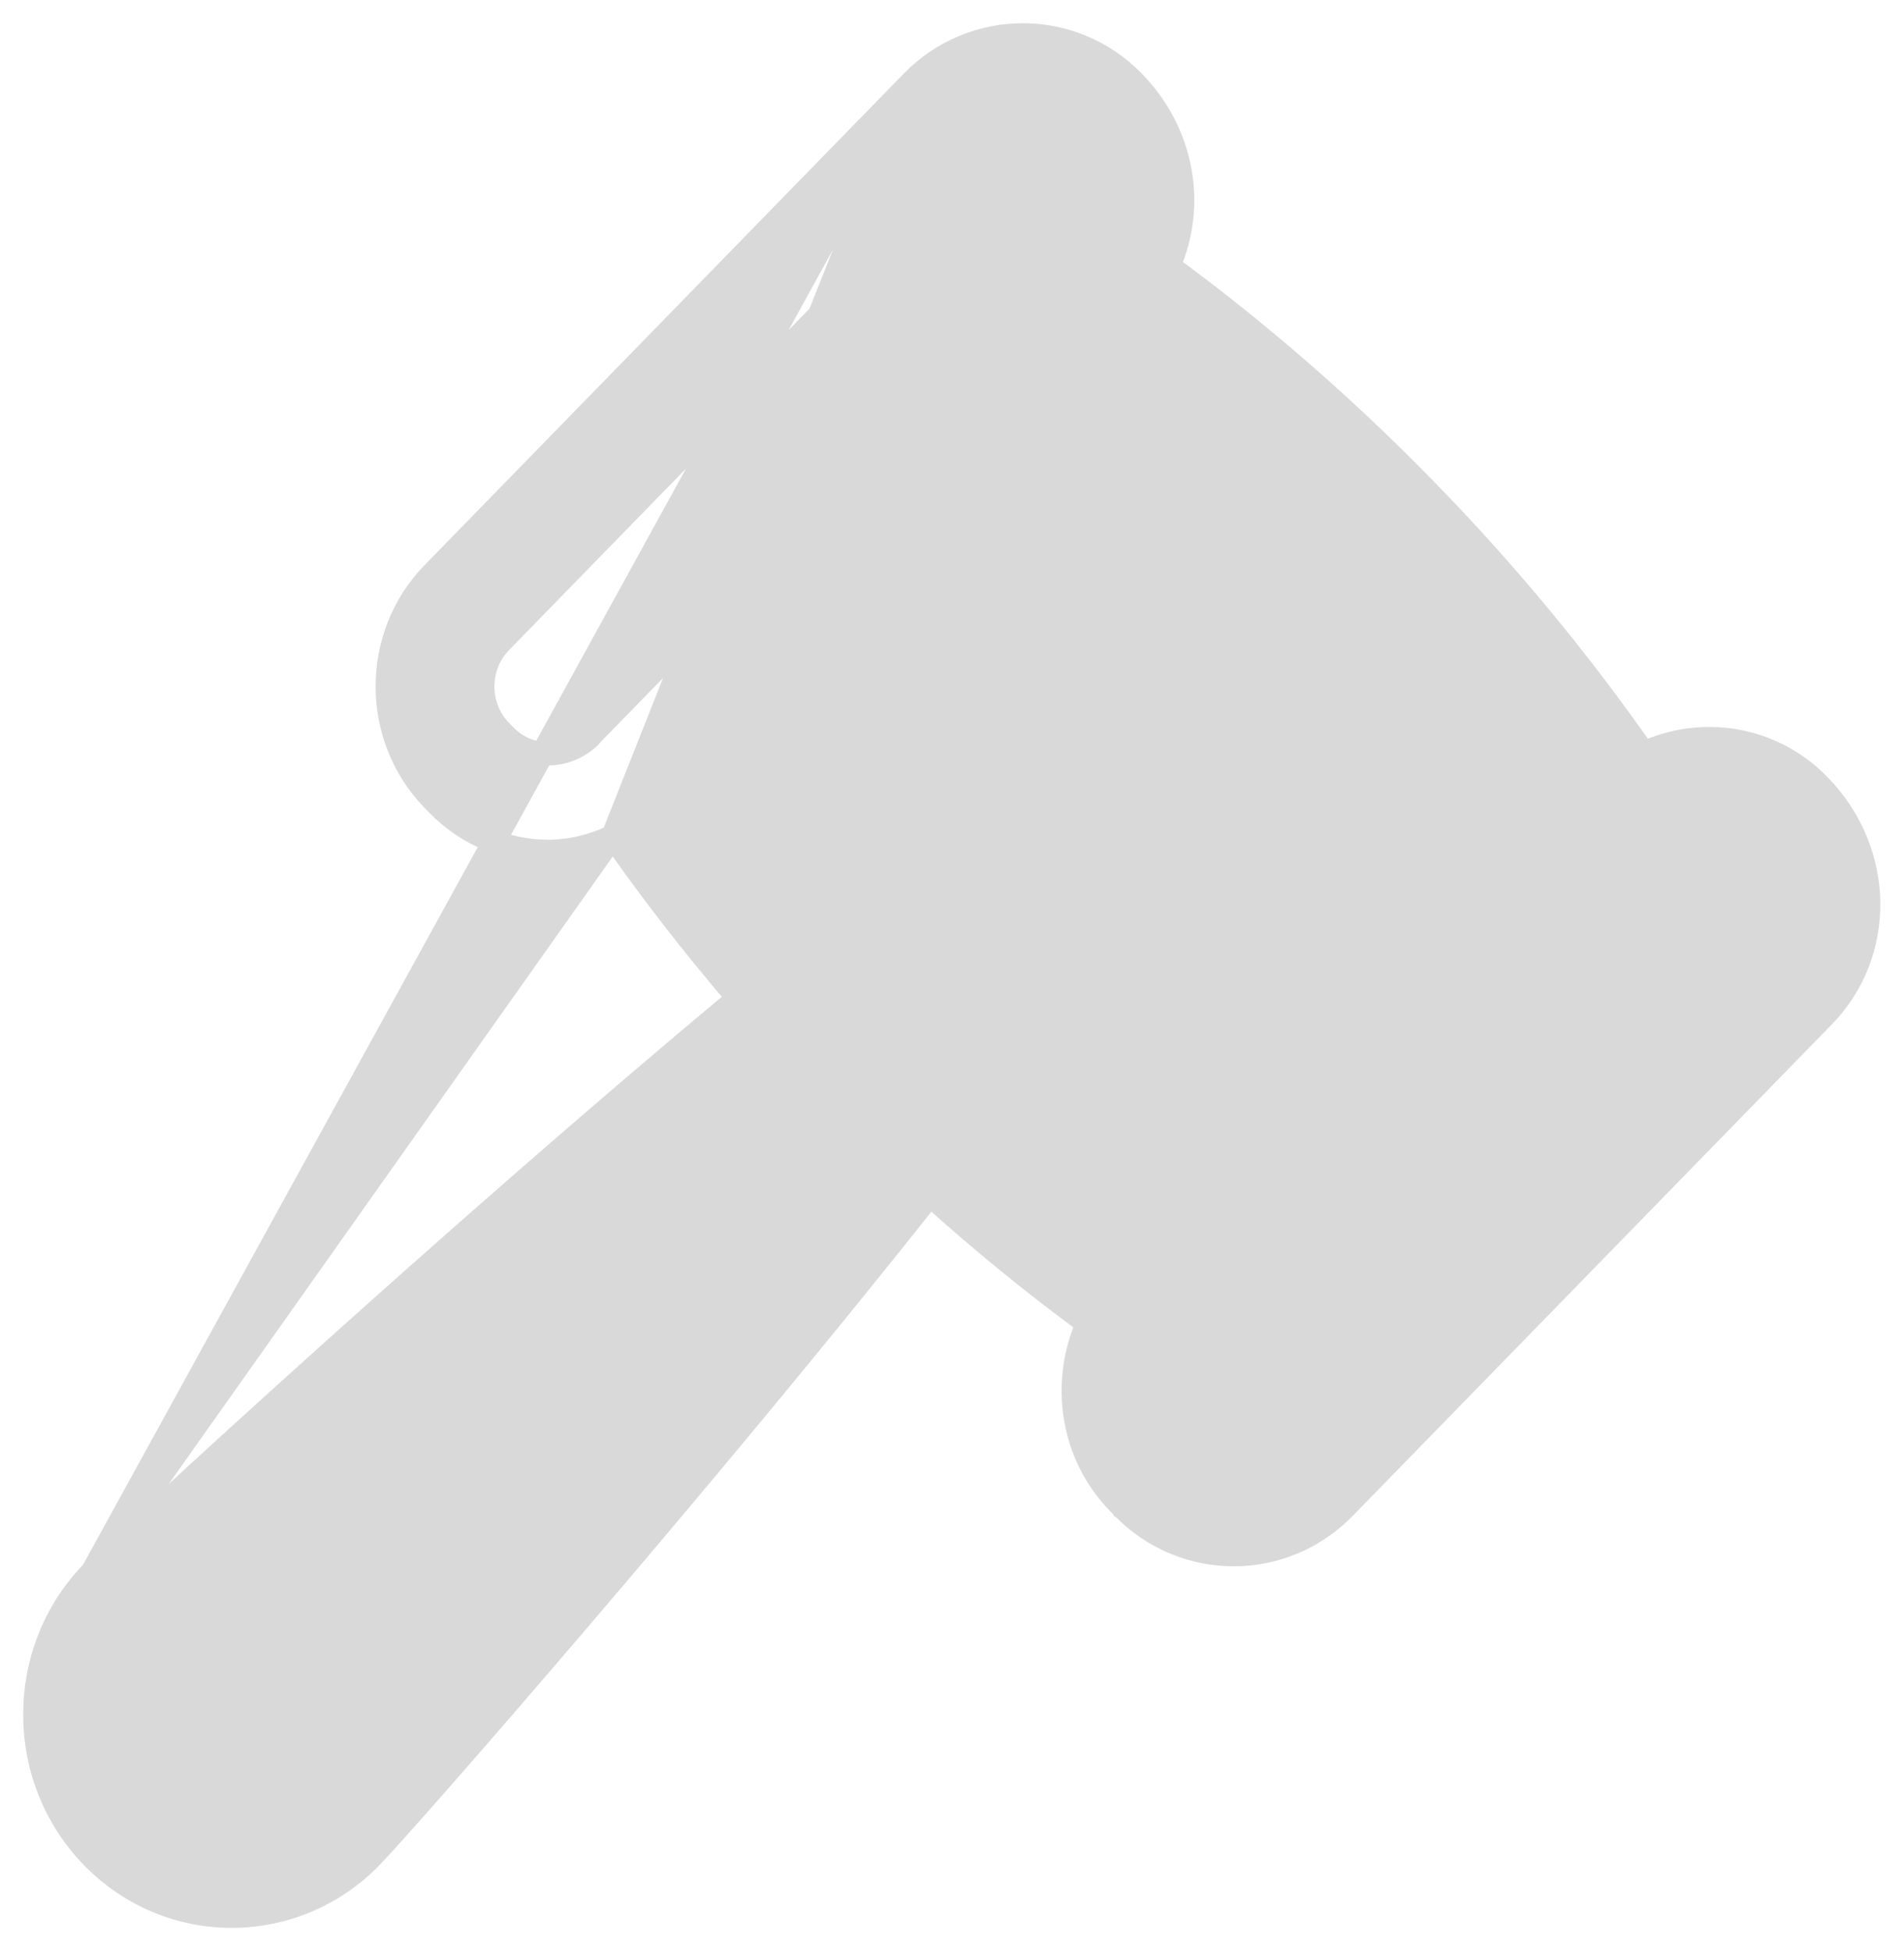 <svg width="41" height="42" viewBox="0 0 41 42" fill="none" xmlns="http://www.w3.org/2000/svg">
<path d="M19.638 1.761L19.638 1.761C20.954 0.413 23.097 0.413 24.41 1.761C25.503 2.882 25.734 4.448 25.169 5.726C27.087 7.134 28.946 8.743 30.703 10.546C32.459 12.344 34.026 14.249 35.397 16.213C36.638 15.635 38.152 15.854 39.173 16.902C40.575 18.34 40.584 20.527 39.268 21.877L28.953 32.456C28.297 33.13 27.431 33.469 26.567 33.469C25.701 33.469 24.836 33.13 24.179 32.456L24.177 32.455L24.176 32.453L24.084 32.357C24.084 32.357 24.083 32.357 24.083 32.356C23.061 31.309 22.852 29.76 23.419 28.49C22.262 27.642 21.129 26.719 20.025 25.721C15.233 31.785 8.759 39.191 7.992 39.979L7.992 39.979C7.165 40.827 6.076 41.253 4.989 41.253C3.901 41.253 2.815 40.827 1.988 39.979C0.336 38.285 0.336 35.532 1.988 33.84M19.638 1.761L1.988 33.84M19.638 1.761L9.321 12.341L9.321 12.341C8.01 13.686 8.01 15.873 9.325 17.221L9.417 17.315C10.073 17.989 10.939 18.327 11.803 18.327C12.283 18.327 12.756 18.212 13.195 18.005M19.638 1.761L13.195 18.005M1.988 33.84C2.756 33.052 9.983 26.405 15.898 21.489C14.924 20.355 14.023 19.192 13.195 18.005M1.988 33.84L13.195 18.005M35.775 18.471L35.822 18.429C35.839 18.414 35.852 18.4 35.86 18.389C35.862 18.387 35.864 18.384 35.866 18.382C35.869 18.378 35.871 18.375 35.873 18.372C36.118 18.127 36.431 18.002 36.754 18.002C37.108 18.002 37.487 18.151 37.807 18.479C38.322 19.007 38.322 19.868 37.807 20.397L27.492 30.976C26.98 31.5 26.151 31.5 25.64 30.976L25.546 30.88C25.032 30.352 25.032 29.49 25.546 28.962L35.775 18.471ZM17.886 23.674L17.886 23.674C18.09 23.883 18.296 24.088 18.508 24.297C13.746 30.331 7.275 37.734 6.531 38.499C5.678 39.37 4.299 39.37 3.449 38.499C2.595 37.623 2.595 36.196 3.449 35.32C4.192 34.558 11.402 27.928 17.286 23.044C17.483 23.256 17.683 23.465 17.884 23.672L17.884 23.672L17.886 23.674ZM29.242 12.026L29.243 12.026C30.947 13.772 32.475 15.619 33.796 17.522L24.696 26.855C22.847 25.503 21.05 23.939 19.347 22.194C17.641 20.442 16.113 18.597 14.793 16.696L23.893 7.363C25.745 8.716 27.541 10.279 29.242 12.026ZM10.878 15.834L10.878 15.834L10.876 15.832L10.782 15.738C10.782 15.737 10.782 15.737 10.782 15.737C10.269 15.21 10.269 14.348 10.782 13.821L21.099 3.242L21.099 3.242C21.345 2.989 21.663 2.86 21.991 2.86C22.345 2.86 22.723 3.009 23.043 3.338C23.558 3.866 23.558 4.727 23.043 5.256L22.143 6.179L22.143 6.179L12.754 15.8L12.753 15.8C12.738 15.815 12.727 15.83 12.72 15.84C12.719 15.842 12.718 15.844 12.716 15.846C12.204 16.359 11.383 16.355 10.878 15.834Z" fill="#D9D9D9" stroke="#D9D9D9" stroke-width="0.5"/>
</svg>

